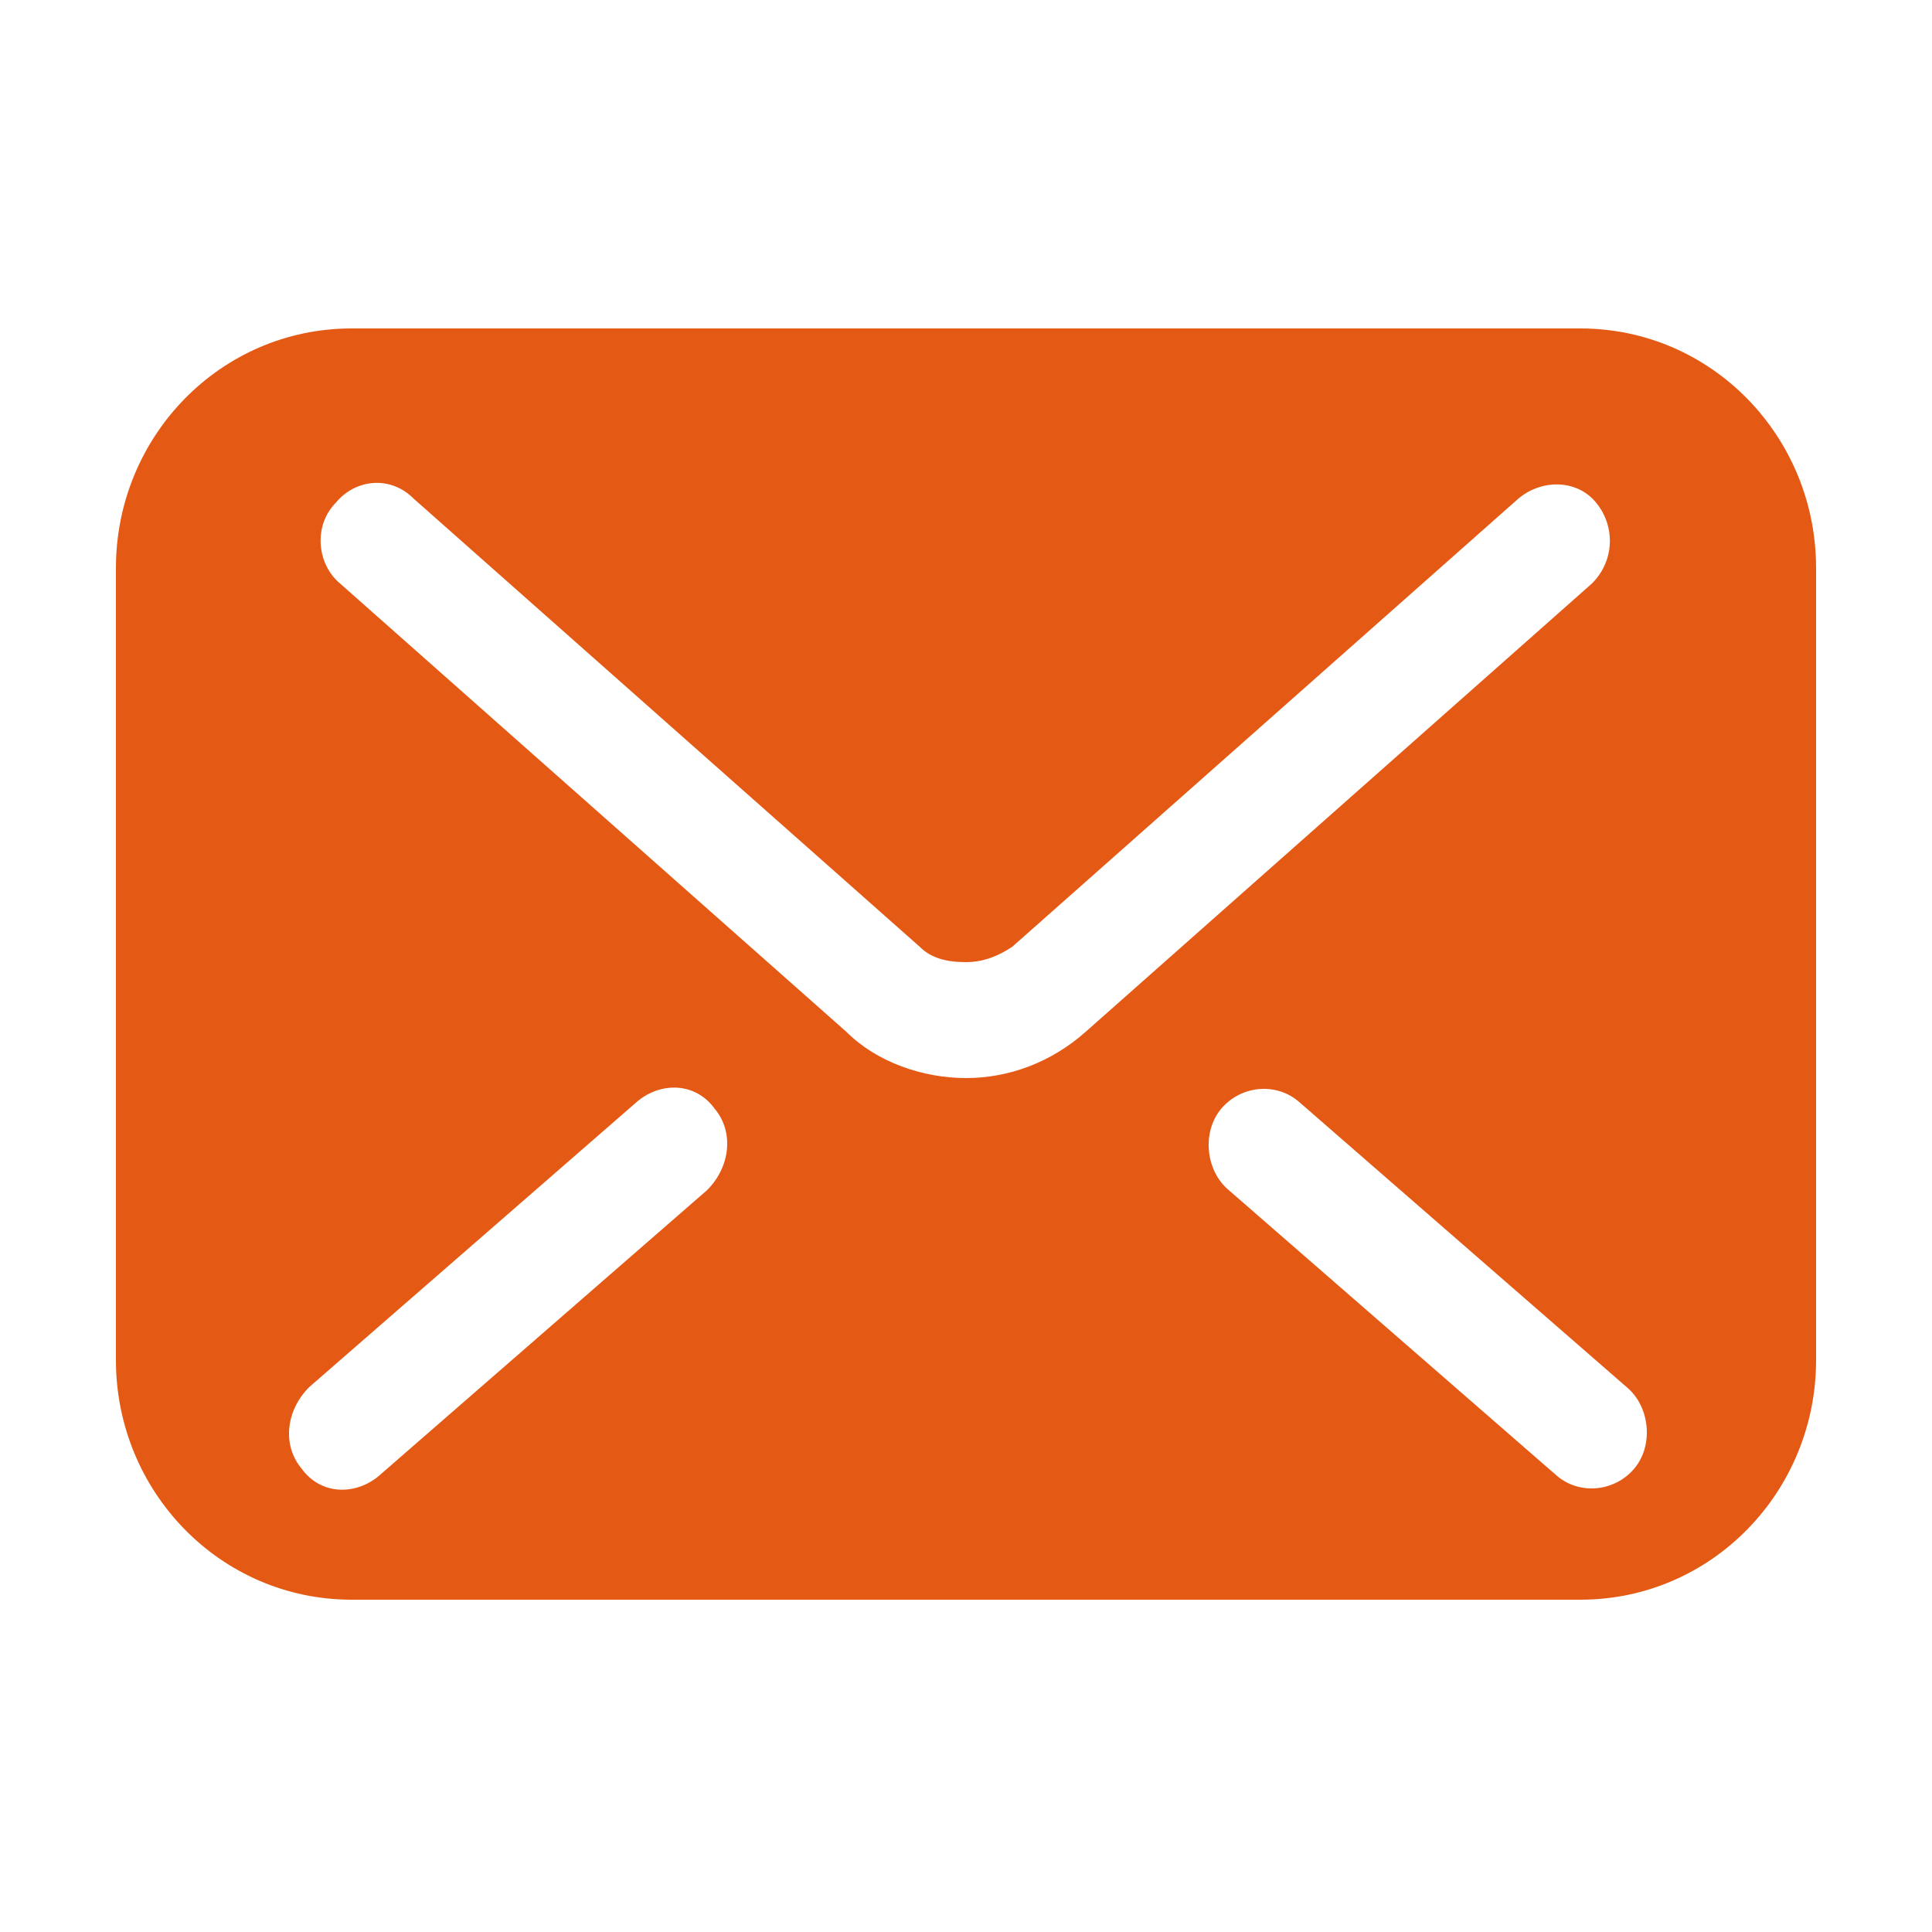<?xml version="1.0" encoding="UTF-8"?>
<svg id="_2" data-name="2" xmlns="http://www.w3.org/2000/svg" version="1.1" viewBox="0 0 50 50">
  <defs>
    <style>
      .cls-1 {
        fill: #e45a15;
        stroke-width: 0px;
      }
    </style>
  </defs>
  <path class="cls-1" d="M40.9,8.5H9.1c-3.4,0-6.1,2.8-6.1,6.2v20.5c0,3.4,2.7,6.2,6.1,6.2h31.8c3.4,0,6.1-2.8,6.1-6.2V14.7c0-3.4-2.7-6.2-6.1-6.2ZM18.3,30.8l-8.5,7.4c-.6.5-1.5.5-2-.2-.5-.6-.4-1.5.2-2.1l8.5-7.4c.6-.5,1.5-.5,2,.2.5.6.4,1.5-.2,2.1ZM25,27.9c-1.1,0-2.3-.4-3.1-1.2h0s0,0,0,0c0,0,0,0,0,0l-13.1-11.6c-.6-.5-.7-1.5-.1-2.1.5-.6,1.4-.7,2-.1l13.1,11.6c.3.3.7.4,1.2.4.5,0,.9-.2,1.2-.4h0s13.1-11.6,13.1-11.6c.6-.5,1.5-.5,2,.1.5.6.5,1.5-.1,2.1l-13.1,11.6c-.9.8-2,1.2-3.1,1.2ZM42.3,38c-.5.6-1.4.7-2,.2l-8.5-7.4c-.6-.5-.7-1.5-.2-2.1.5-.6,1.4-.7,2-.2l8.5,7.4c.6.5.7,1.5.2,2.1Z"/>
</svg>
